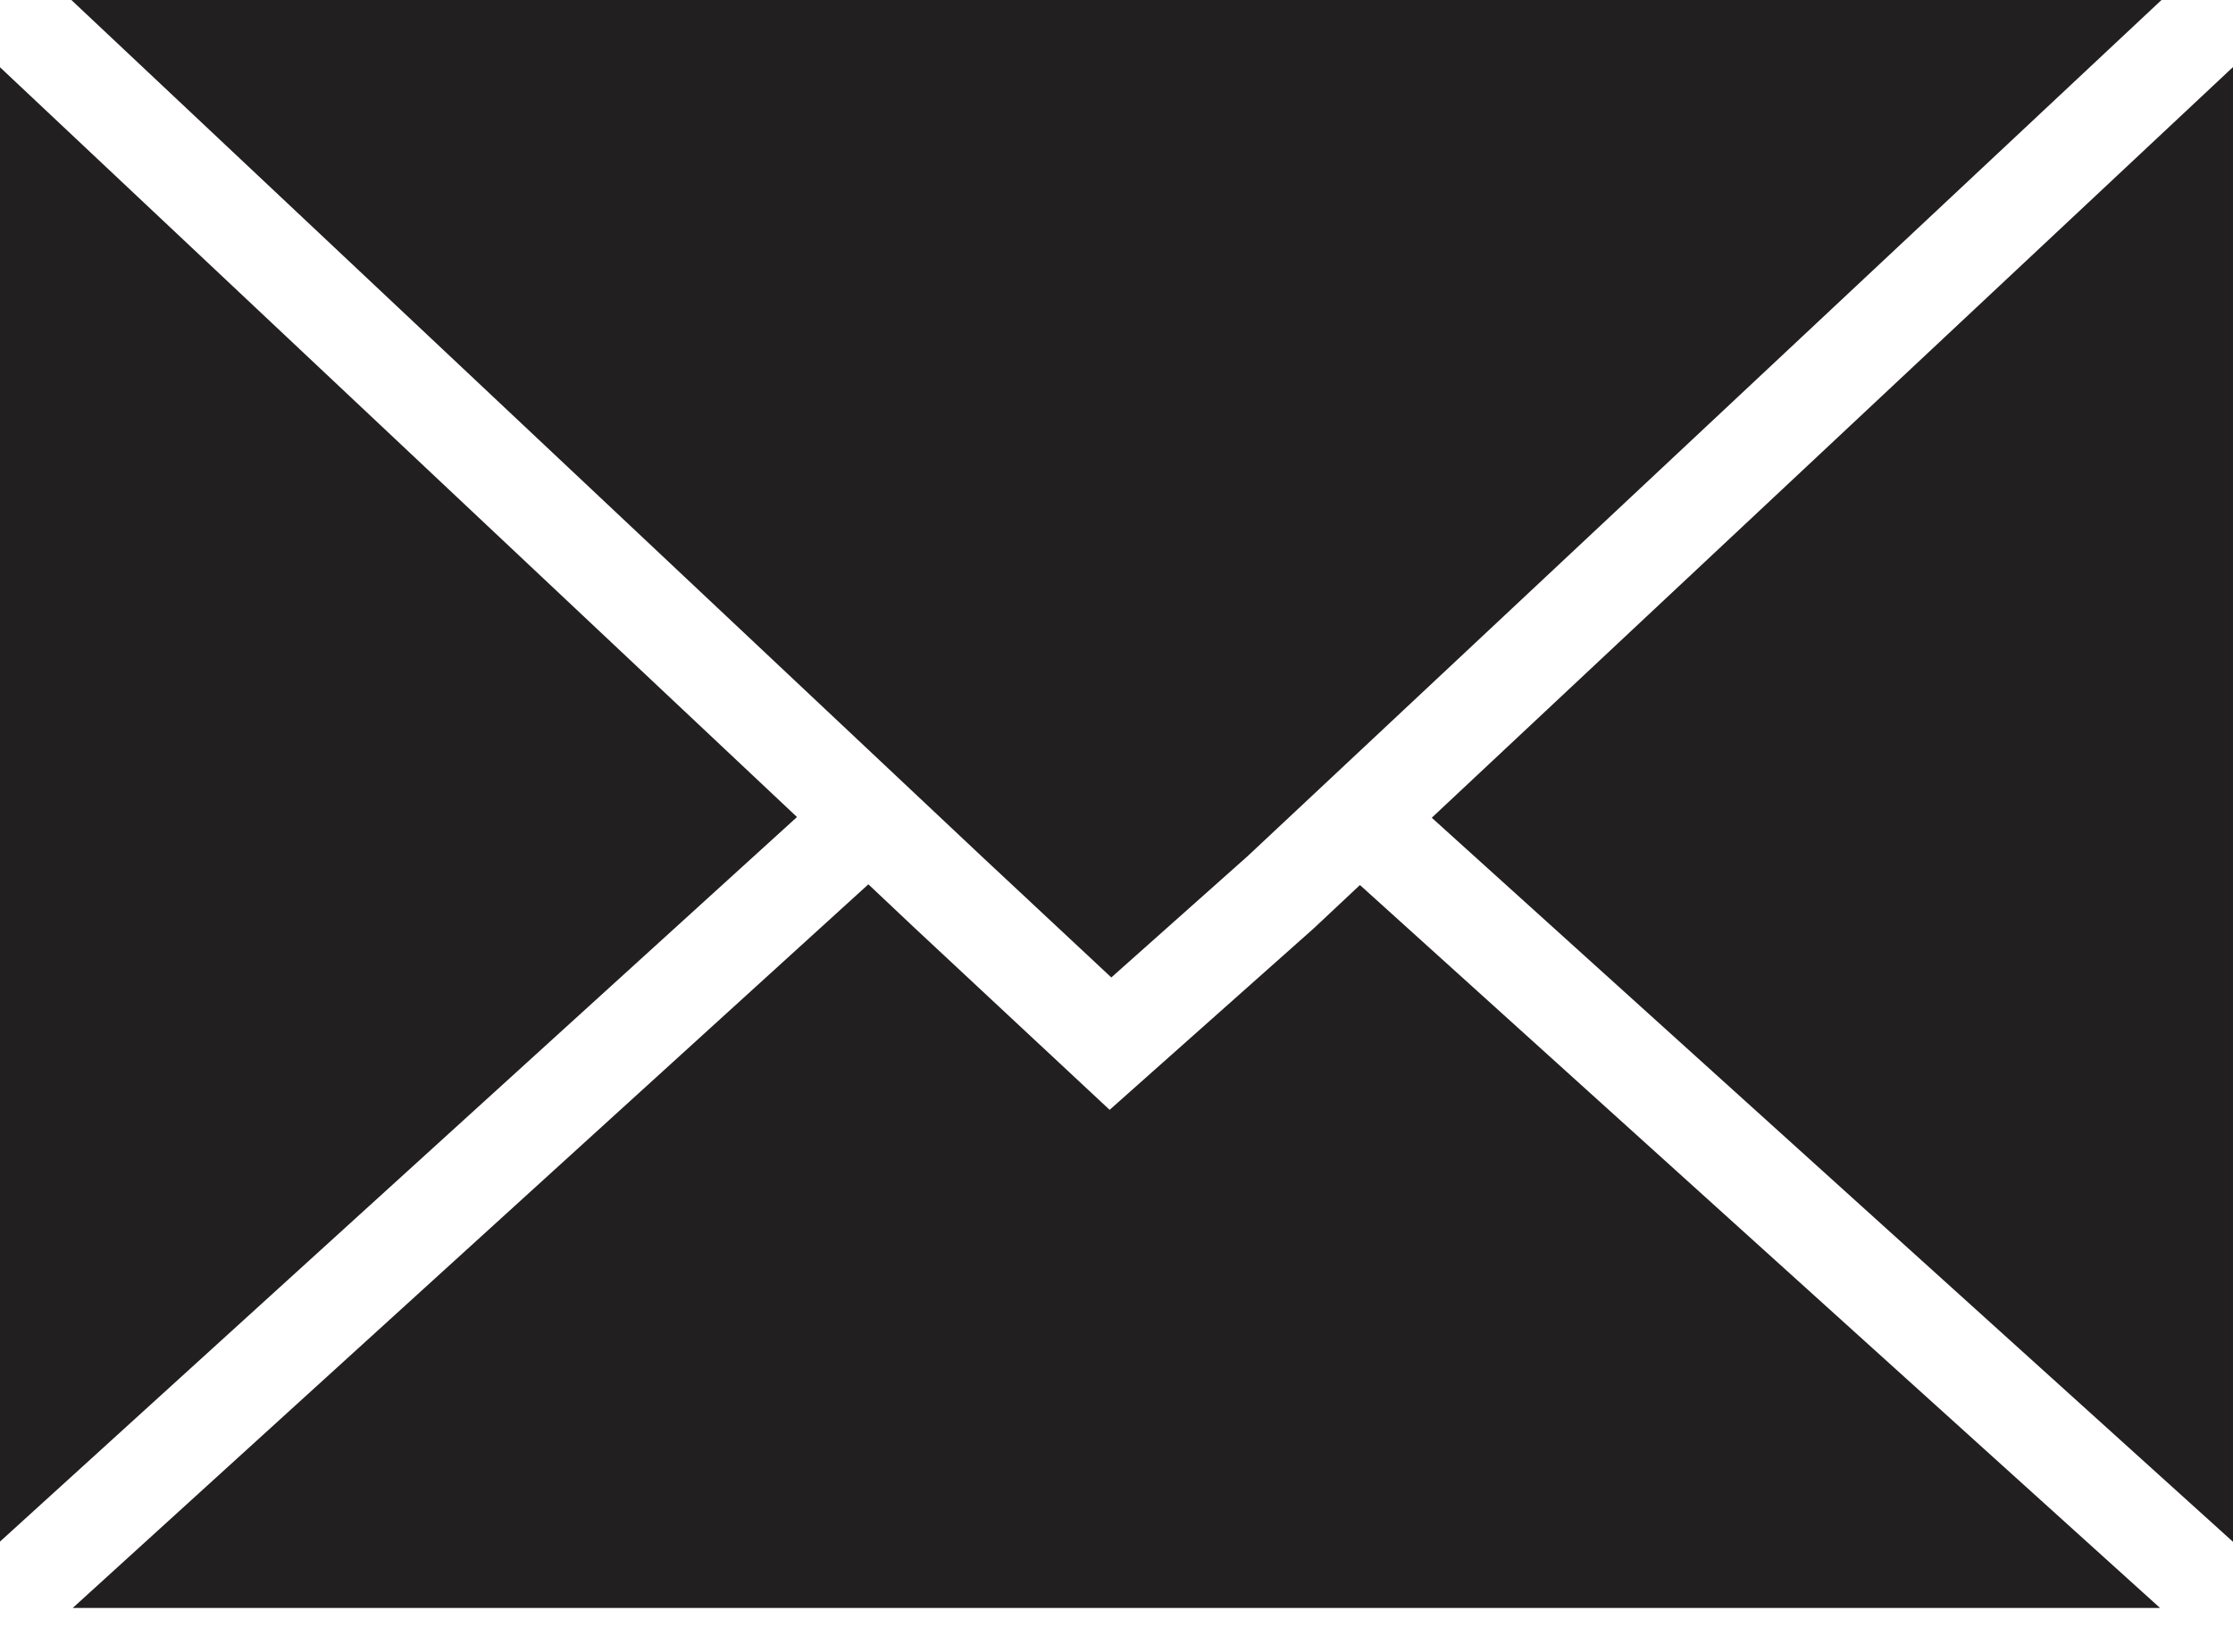 <svg width="50" height="37" viewBox="0 0 50 37" fill="none" xmlns="http://www.w3.org/2000/svg">
<g clip-path="url(#clip0_2385_1015)">
<path d="M50.001 1.501L32.059 18.315L50.001 34.533V1.501Z" fill="#221F20"/>
<path d="M21.978 19.177L24.884 21.892L27.934 19.177L48.399 0H1.598L21.978 19.177Z" fill="#221F20"/>
<path d="M30.451 19.822L29.413 20.796L24.846 24.857L20.476 20.78L19.444 19.806L1.629 36.013H48.366L30.451 19.822Z" fill="#221F20"/>
<path d="M17.846 18.299L0 1.506V34.527L17.846 18.299Z" fill="#221F20"/>
</g>
<defs>
<clipPath id="clip0_2385_1015">
<rect width="50" height="36.012" fill="white"/>
</clipPath>
</defs>
</svg>
